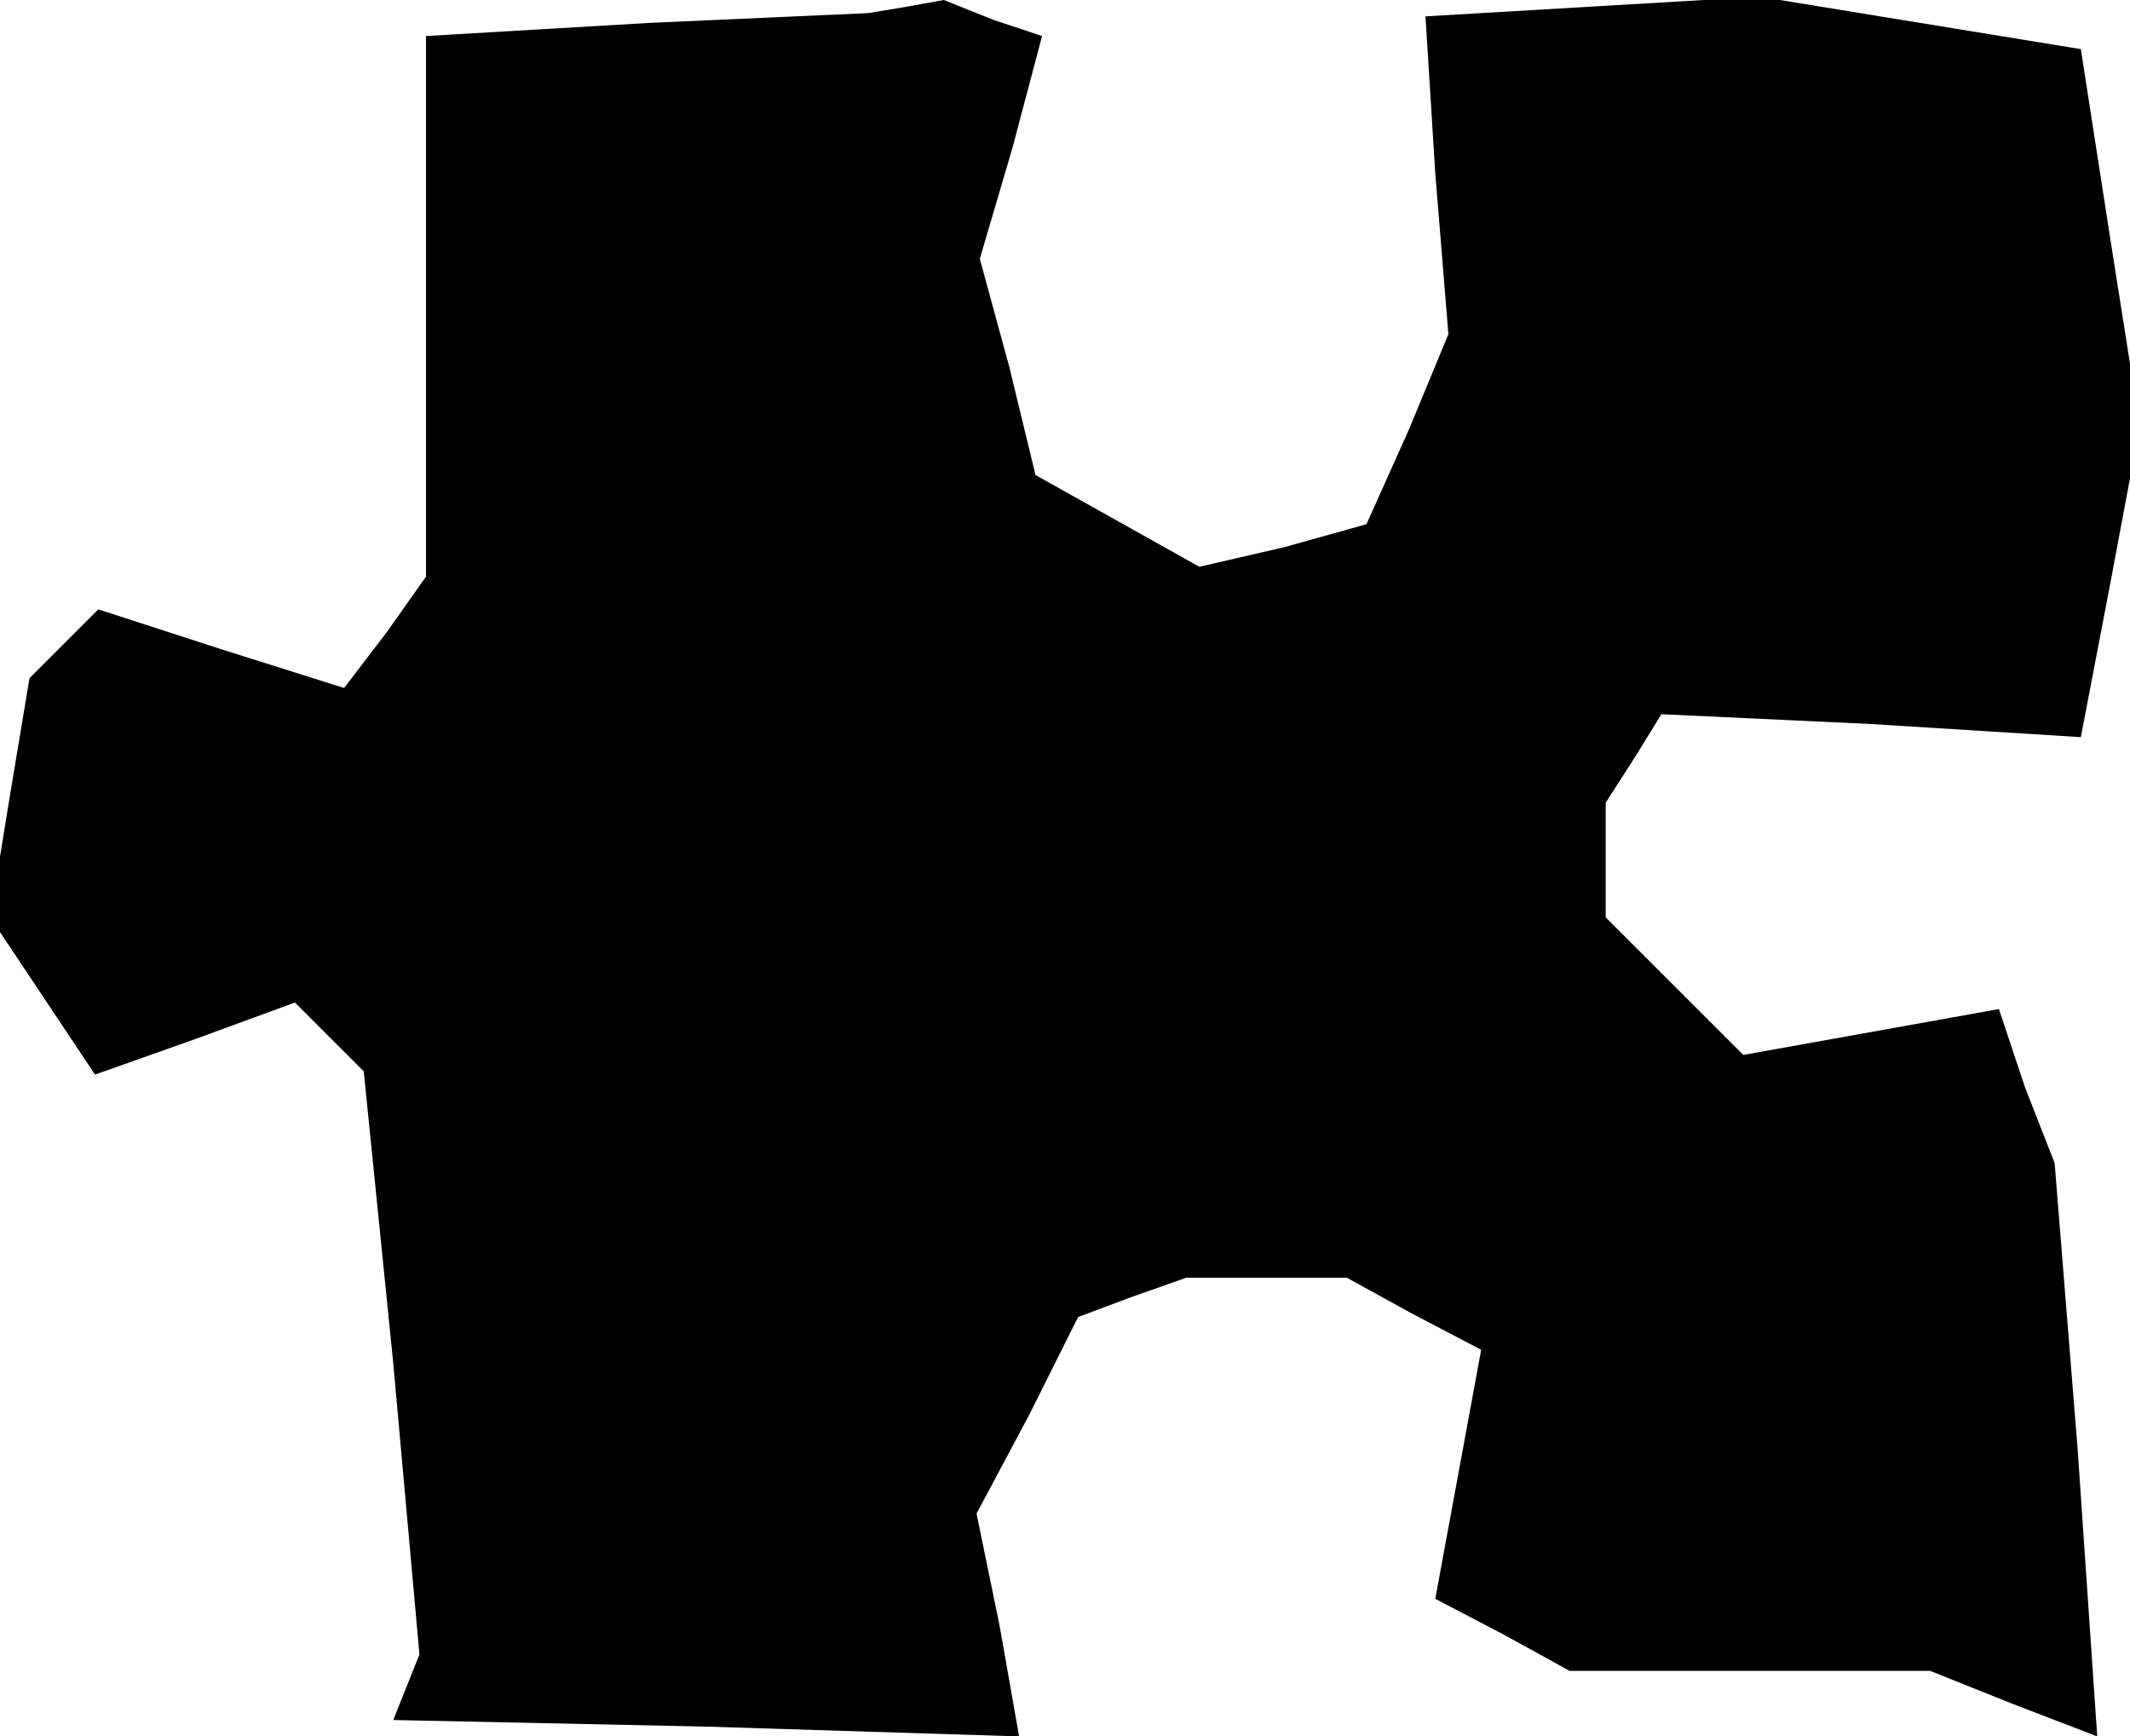 <?xml version="1.0" standalone="no"?>
<!DOCTYPE svg PUBLIC "-//W3C//DTD SVG 20010904//EN"
 "http://www.w3.org/TR/2001/REC-SVG-20010904/DTD/svg10.dtd">
<svg version="1.0" xmlns="http://www.w3.org/2000/svg"
 width="65pt" height="53pt" viewBox="0 0 65 53"
 preserveAspectRatio="xMidYMid meet">
<g transform="translate(0,53) scale(0.1,-0.1)"
fill="#000000" stroke="none">
<path d="M198 523 l-68 -4 0 -83 0 -82 -12 -17 -13 -17 -38 12 -37 12 -11 -11
-10 -10 -6 -36 -6 -37 16 -24 16 -24 31 11 30 11 11 -11 10 -10 9 -89 8 -89
-4 -10 -4 -10 95 -2 96 -3 -6 34 -7 34 16 30 15 30 16 6 17 6 24 0 25 0 20
-11 21 -11 -7 -38 -7 -38 21 -11 20 -11 55 0 55 0 25 -10 26 -10 -6 88 -7 87
-9 23 -8 24 -39 -7 -39 -7 -21 21 -21 21 0 18 0 17 9 14 8 13 64 -3 64 -4 9
47 9 48 -9 57 -9 58 -49 8 -49 8 -51 -3 -51 -3 3 -48 4 -49 -12 -29 -13 -29
-25 -7 -26 -6 -25 14 -25 14 -8 33 -9 33 10 34 9 34 -15 5 -15 6 -11 -2 -12
-2 -67 -3z"/>
</g>
</svg>
